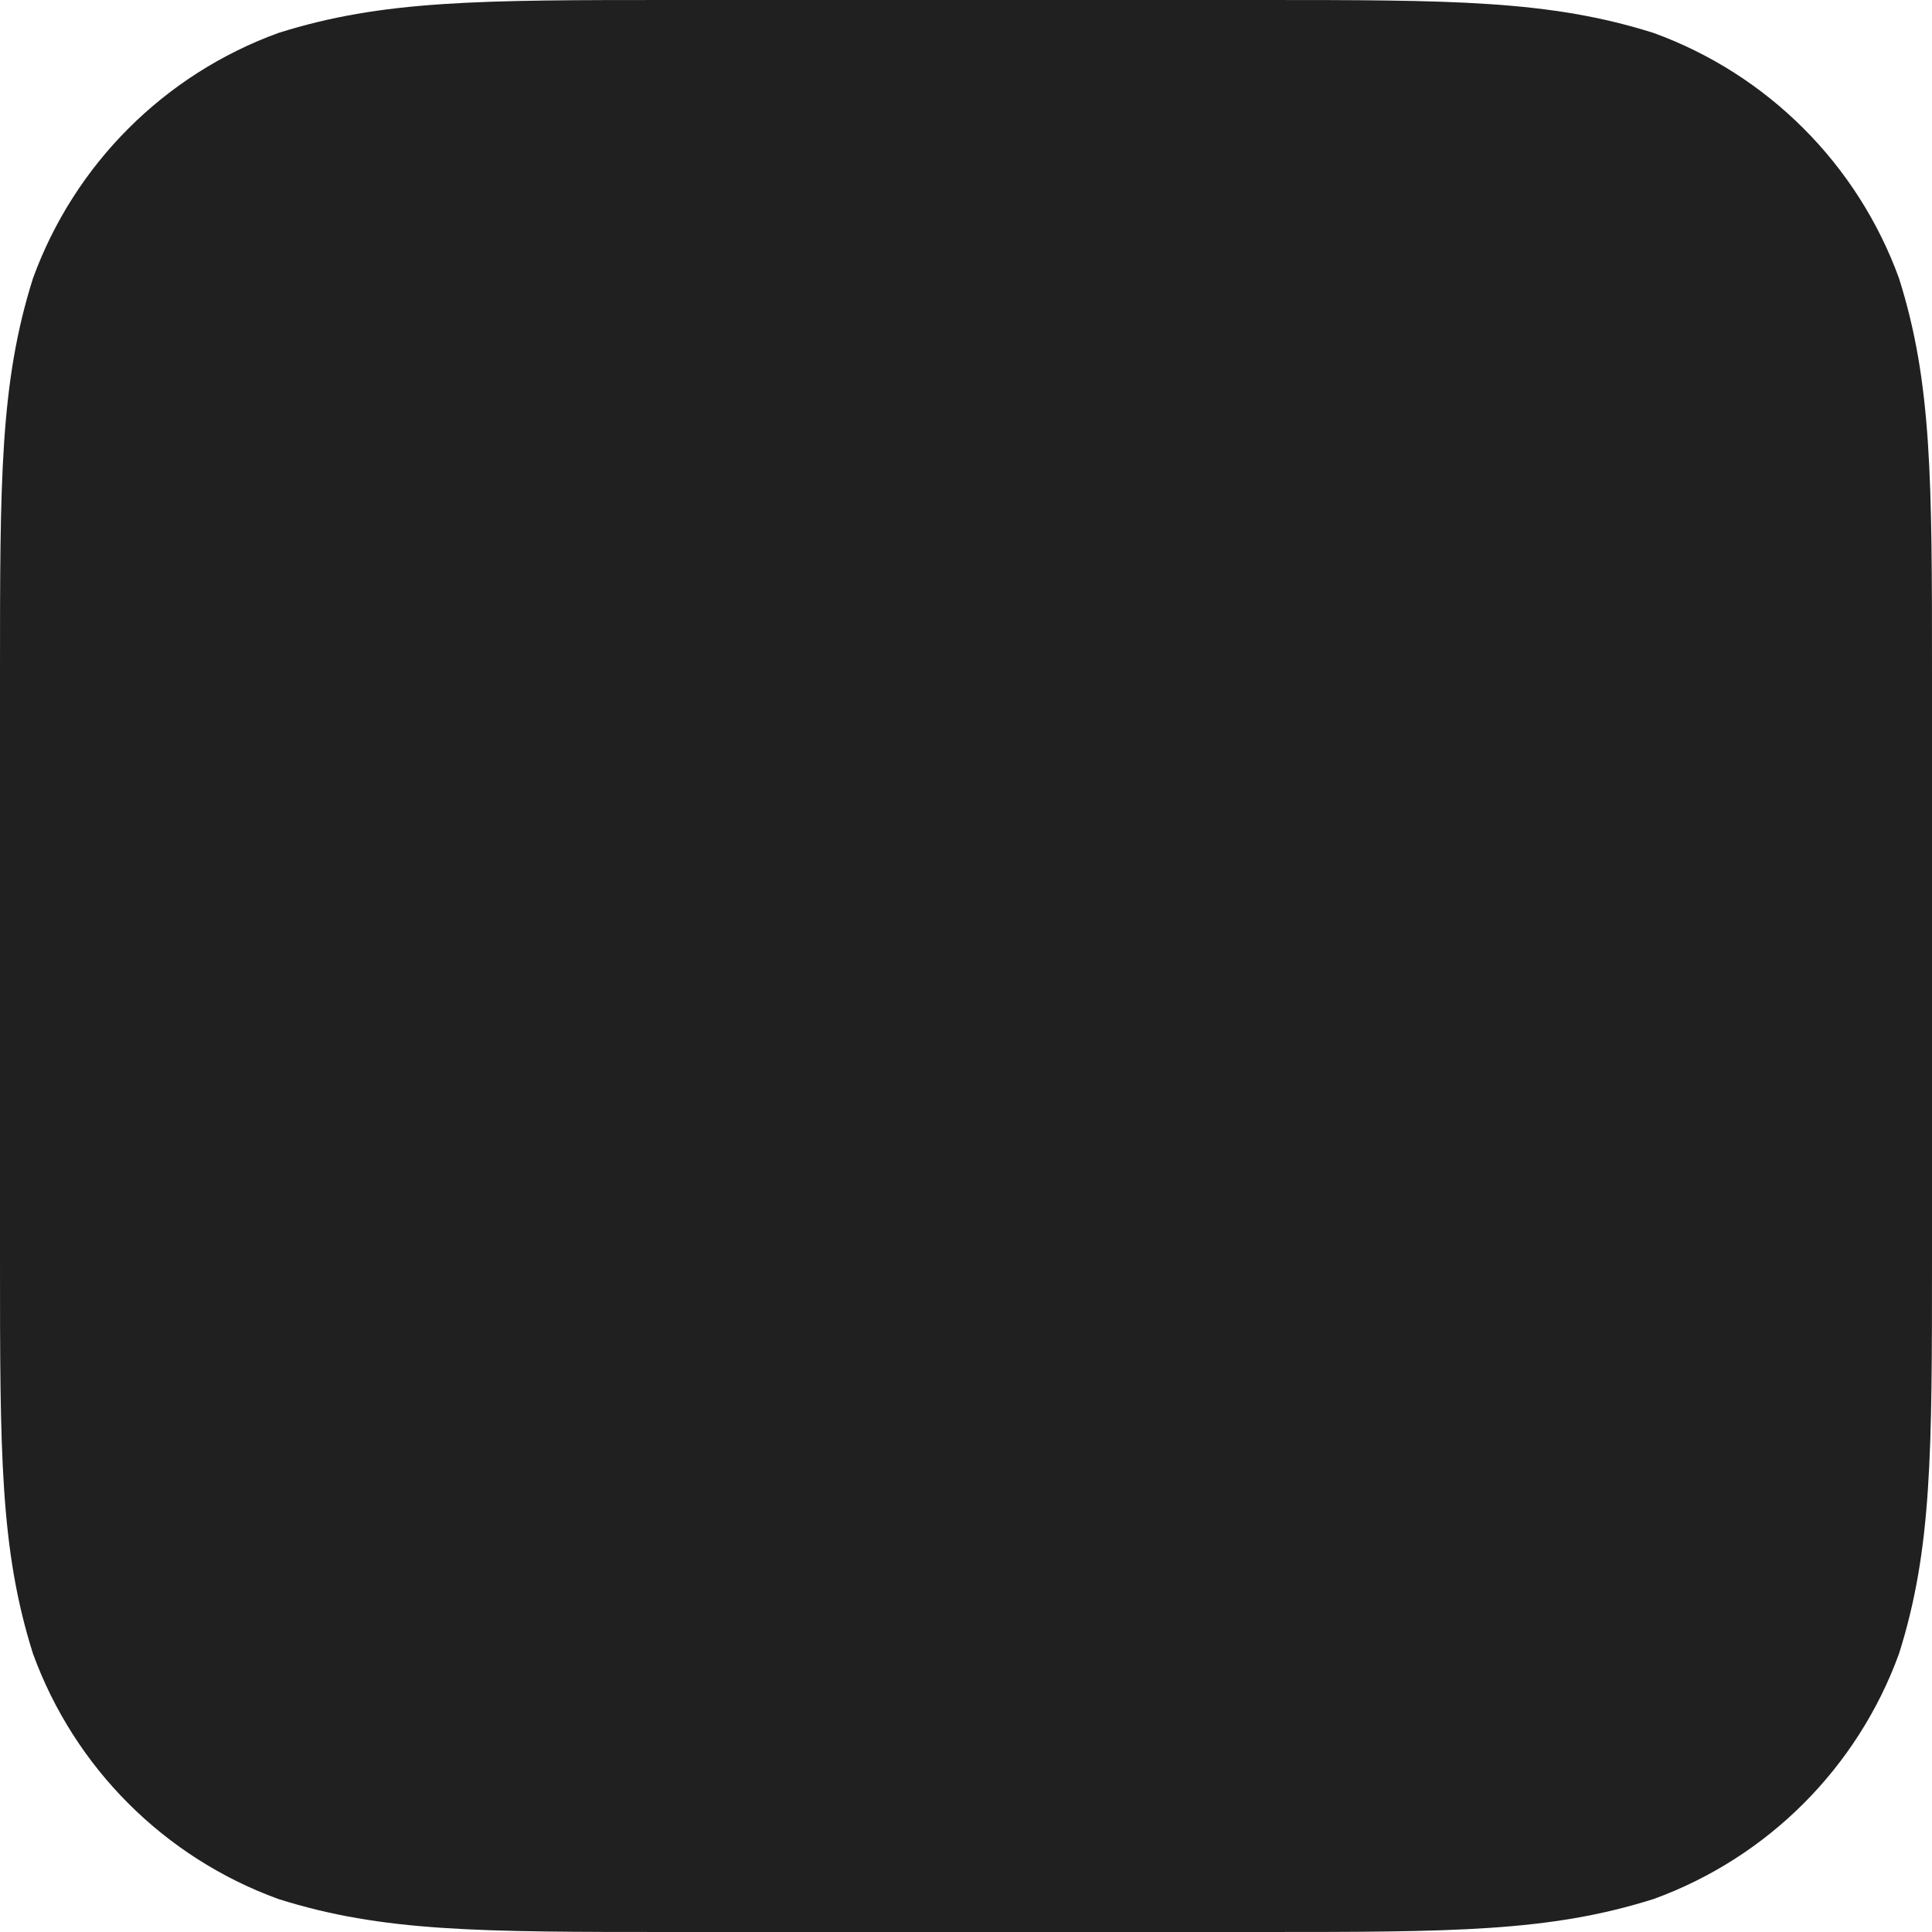 <?xml version="1.0" encoding="UTF-8"?>
<svg width="64px" height="64px" viewBox="0 0 64 64" version="1.1" xmlns="http://www.w3.org/2000/svg" xmlns:xlink="http://www.w3.org/1999/xlink">
    <!-- Generator: Sketch 64 (93537) - https://sketch.com -->
    <title>附件栏面板icon底色</title>
    <desc>Created with Sketch.</desc>
    <g id="附件栏面板icon底色" stroke="none" stroke-width="1" fill="none" fill-rule="evenodd">
        <path d="M41.687,0 C48.112,0 51.324,0 54.782,1.093 C58.558,2.468 61.532,5.442 62.907,9.218 C64,12.676 64,15.889 64,22.313 L64,41.687 C64,48.112 64,51.324 62.907,54.782 C61.532,58.558 58.558,61.532 54.782,62.906 C51.324,64 48.112,64 41.687,64 L22.313,64 C15.888,64 12.676,64 9.218,62.906 C5.442,61.532 2.468,58.558 1.093,54.782 C0,51.324 0,48.112 0,41.687 L0,22.313 C0,15.889 0,12.676 1.093,9.218 C2.468,5.442 5.442,2.468 9.218,1.093 C12.676,0 15.888,0 22.313,0 L41.687,0 Z" id="Icon-Shape-2备份" fill="#202020"></path>
    </g>
</svg>